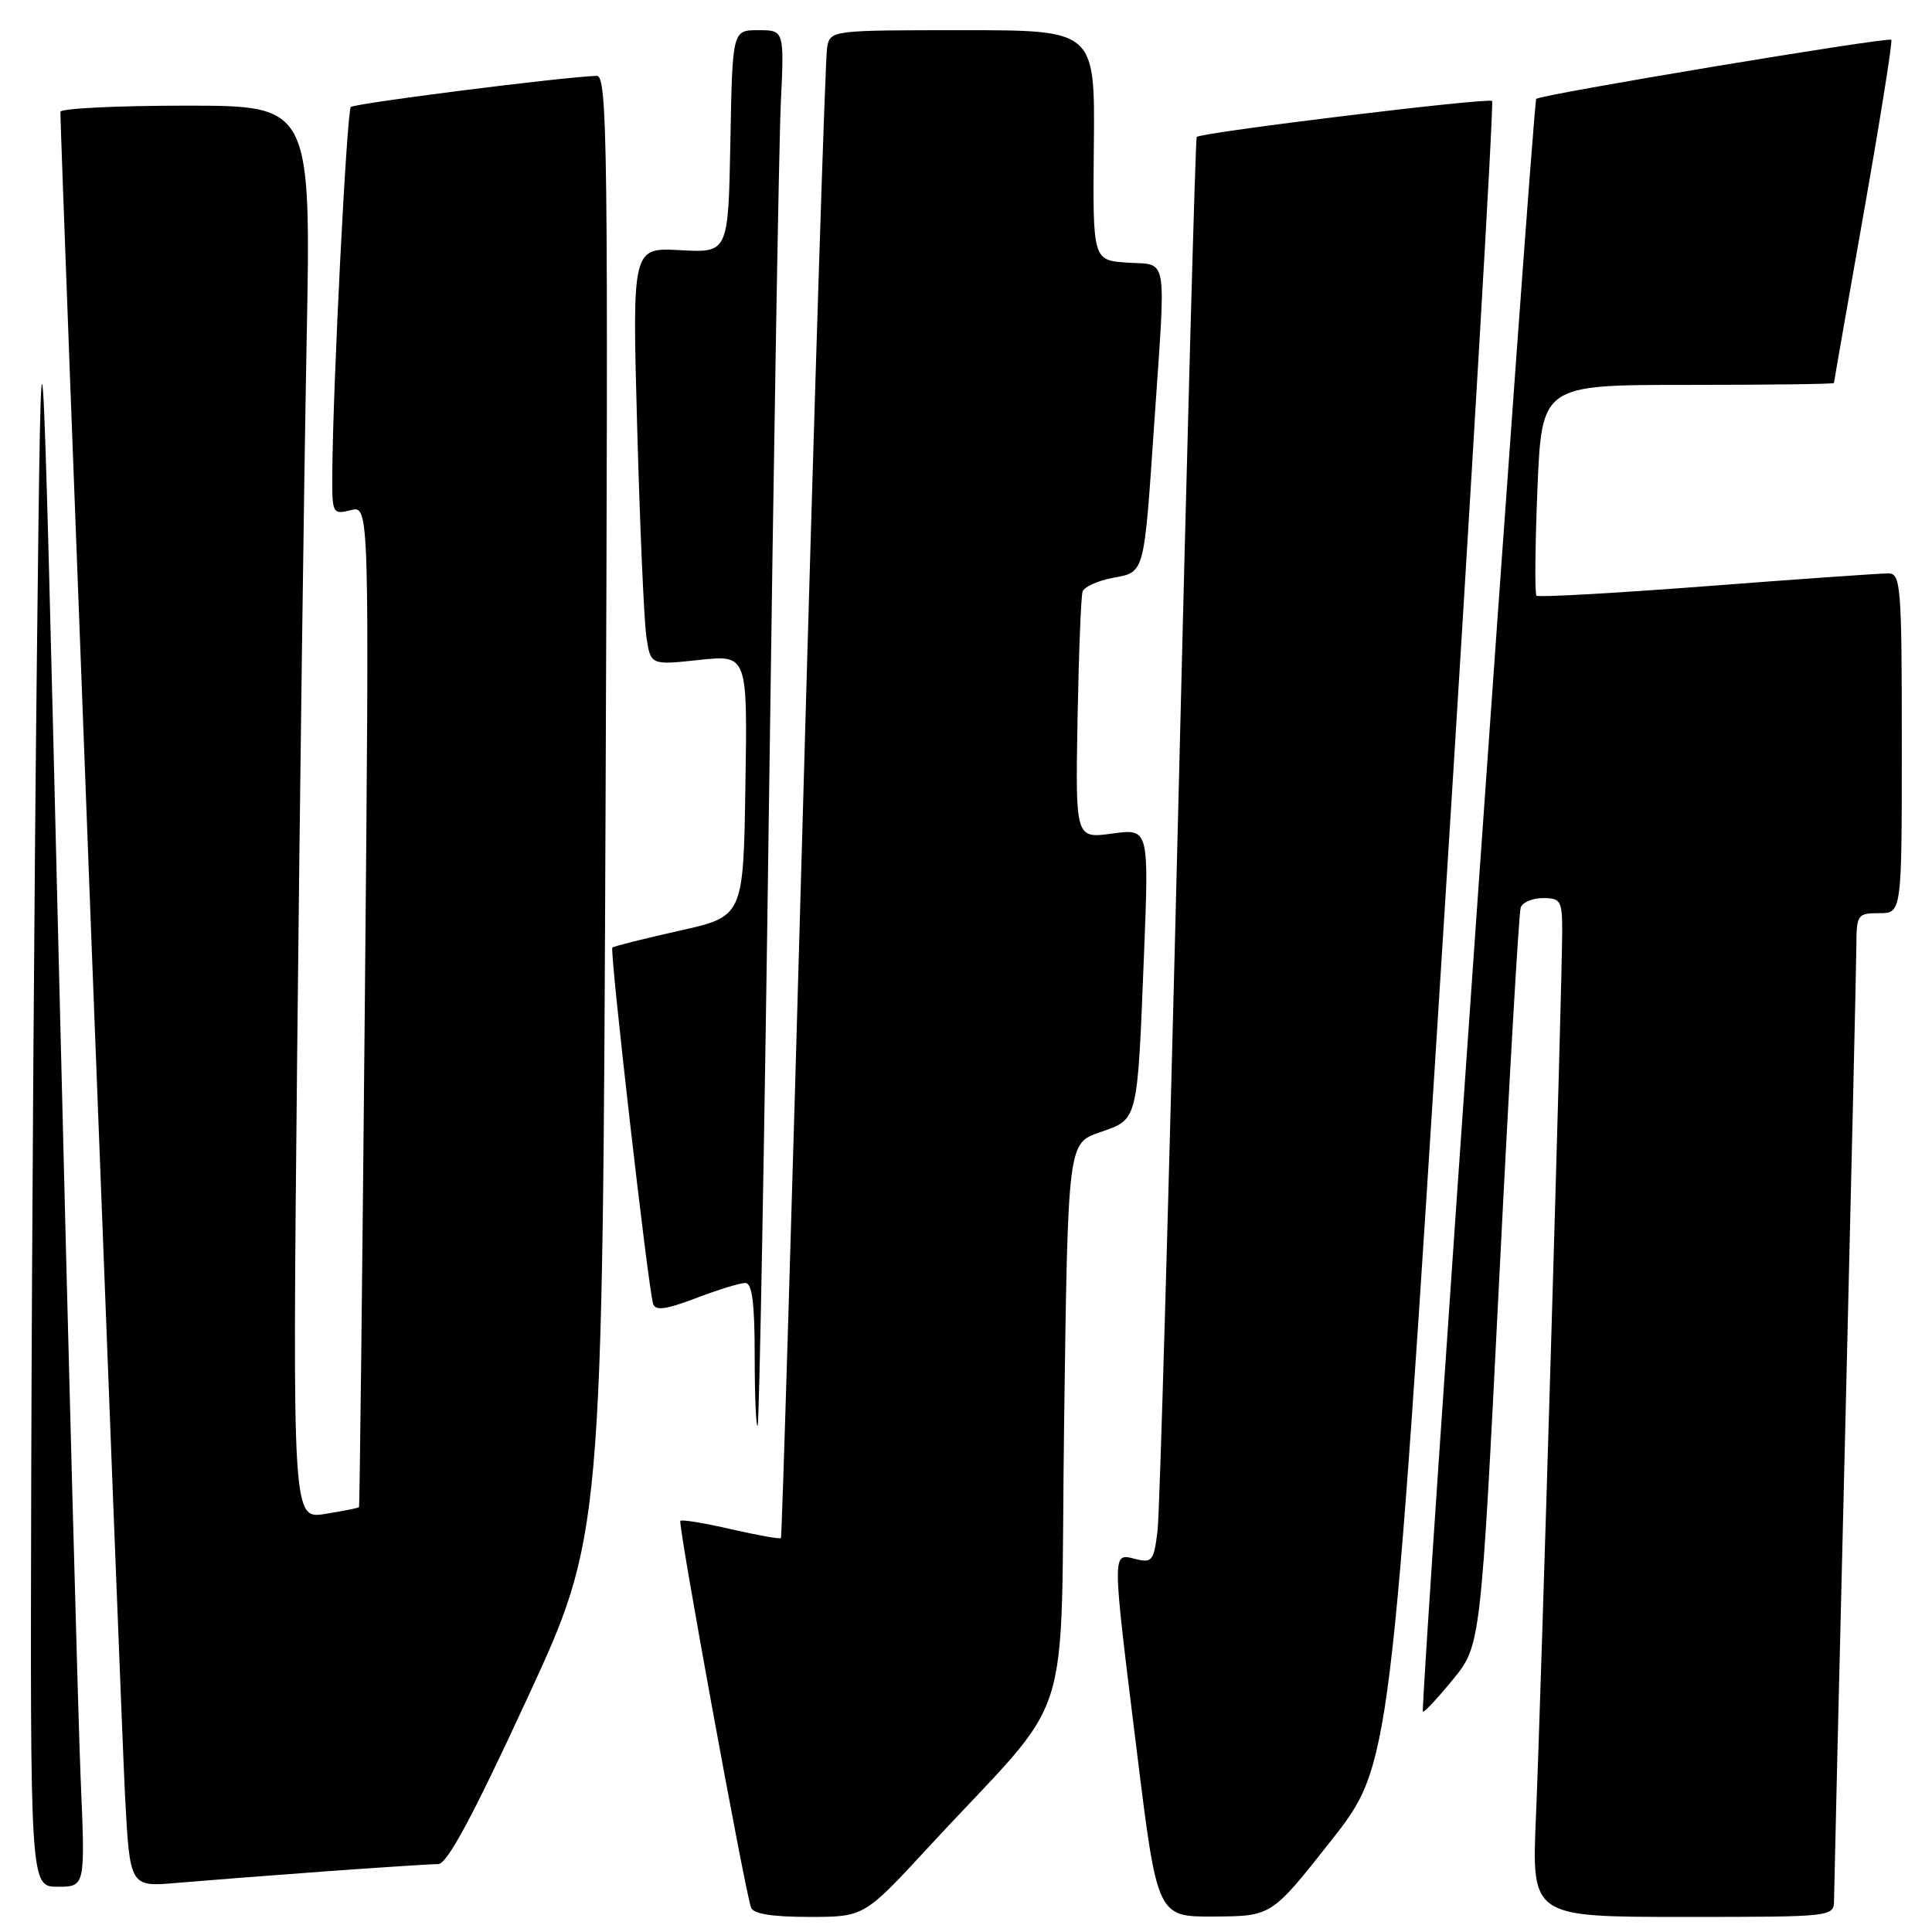 <?xml version="1.0" encoding="UTF-8" standalone="no"?>
<!DOCTYPE svg PUBLIC "-//W3C//DTD SVG 1.1//EN" "http://www.w3.org/Graphics/SVG/1.1/DTD/svg11.dtd" >
<svg xmlns="http://www.w3.org/2000/svg" xmlns:xlink="http://www.w3.org/1999/xlink" version="1.1" viewBox="0 0 256 256">
 <g >
 <path fill="currentColor"
d=" M 123.04 244.75 C 142.76 223.40 140.43 230.67 141.00 188.62 C 141.50 151.50 141.50 151.50 145.72 150.04 C 150.83 148.27 150.69 148.84 151.58 126.64 C 152.25 109.78 152.25 109.78 147.38 110.45 C 142.50 111.12 142.50 111.12 142.78 95.31 C 142.94 86.61 143.24 78.99 143.45 78.38 C 143.67 77.76 145.45 76.95 147.41 76.58 C 151.72 75.77 151.56 76.36 152.95 56.00 C 154.51 33.29 154.82 35.16 149.40 34.80 C 144.79 34.50 144.79 34.50 144.94 19.25 C 145.09 4.00 145.09 4.00 127.56 4.00 C 110.19 4.00 110.03 4.02 109.60 6.25 C 109.35 7.49 107.93 52.38 106.43 106.00 C 104.94 159.62 103.61 203.63 103.48 203.80 C 103.35 203.96 100.37 203.43 96.88 202.63 C 93.38 201.82 90.35 201.32 90.15 201.52 C 89.80 201.87 98.62 250.13 99.51 252.75 C 99.80 253.60 102.29 254.00 107.22 254.00 C 114.50 254.00 114.50 254.00 123.04 244.75 Z  M 176.39 243.88 C 184.28 233.86 184.28 233.86 191.22 123.85 C 195.04 63.34 197.96 13.63 197.71 13.38 C 197.23 12.90 159.08 17.55 158.57 18.15 C 158.40 18.34 157.29 59.00 156.09 108.50 C 154.88 158.00 153.67 200.45 153.38 202.84 C 152.89 206.84 152.66 207.13 150.43 206.57 C 147.32 205.79 147.31 205.18 150.66 232.25 C 153.35 254.00 153.35 254.00 160.92 253.95 C 168.50 253.90 168.50 253.90 176.39 243.88 Z  M 243.02 251.75 C 243.03 250.51 243.69 222.50 244.50 189.50 C 245.30 156.50 245.97 127.59 245.98 125.25 C 246.00 121.20 246.14 121.00 249.00 121.00 C 252.00 121.00 252.00 121.00 252.00 98.50 C 252.00 77.75 251.86 76.00 250.25 75.98 C 249.29 75.96 238.50 76.72 226.27 77.66 C 214.04 78.60 203.84 79.17 203.59 78.93 C 203.35 78.68 203.41 72.30 203.72 64.74 C 204.30 51.00 204.30 51.00 223.65 51.00 C 234.29 51.00 243.00 50.89 243.01 50.75 C 243.01 50.61 244.80 40.40 246.98 28.06 C 249.16 15.71 250.79 5.46 250.61 5.27 C 250.19 4.86 204.15 12.52 203.56 13.10 C 203.11 13.56 188.16 226.30 188.54 226.80 C 188.67 226.97 190.45 225.07 192.49 222.58 C 196.21 218.04 196.21 218.04 198.64 169.77 C 199.97 143.22 201.26 120.94 201.50 120.25 C 201.74 119.56 203.08 119.00 204.47 119.00 C 206.79 119.00 207.00 119.36 207.00 123.37 C 207.00 130.12 204.16 225.85 203.52 240.75 C 202.95 254.00 202.95 254.00 222.97 254.00 C 243.00 254.00 243.00 254.00 243.02 251.75 Z  M 10.69 235.75 C 10.36 227.91 9.05 179.20 7.79 127.50 C 5.50 33.50 5.50 33.50 4.89 87.00 C 4.55 116.42 4.22 165.14 4.14 195.25 C 4.00 250.00 4.00 250.00 7.65 250.00 C 11.30 250.00 11.30 250.00 10.69 235.75 Z  M 42.95 247.98 C 50.35 247.44 57.15 247.00 58.06 247.00 C 59.24 247.00 62.59 240.79 69.77 225.25 C 79.84 203.50 79.84 203.50 80.24 106.75 C 80.61 19.25 80.49 10.00 79.07 10.05 C 74.54 10.20 46.98 13.69 46.49 14.18 C 45.95 14.72 44.09 51.38 44.03 62.86 C 44.00 68.07 44.07 68.20 46.48 67.60 C 48.95 66.97 48.95 66.97 48.34 133.24 C 48.00 169.68 47.66 199.59 47.57 199.70 C 47.49 199.82 45.47 200.22 43.09 200.60 C 38.75 201.30 38.75 201.30 39.38 139.40 C 39.73 105.35 40.29 63.21 40.62 45.75 C 41.24 14.00 41.24 14.00 24.62 14.00 C 15.48 14.00 8.00 14.37 8.00 14.82 C 8.00 18.32 16.06 228.22 16.56 237.77 C 17.20 250.03 17.20 250.03 23.35 249.50 C 26.73 249.21 35.55 248.52 42.95 247.98 Z  M 101.90 106.00 C 102.51 60.62 103.21 19.11 103.46 13.75 C 103.92 4.00 103.92 4.00 100.48 4.00 C 97.05 4.00 97.05 4.00 96.78 18.75 C 96.50 33.50 96.50 33.50 90.14 33.15 C 83.77 32.80 83.77 32.80 84.43 56.65 C 84.79 69.77 85.34 82.22 85.64 84.32 C 86.20 88.14 86.20 88.14 92.62 87.45 C 99.05 86.76 99.05 86.76 98.77 104.10 C 98.50 121.44 98.50 121.44 90.00 123.33 C 85.33 124.38 81.34 125.38 81.14 125.56 C 80.76 125.91 85.88 170.67 86.54 172.76 C 86.85 173.71 88.22 173.53 92.22 172.01 C 95.12 170.90 98.06 170.00 98.75 170.00 C 99.66 170.00 100.00 172.60 100.00 179.67 C 100.00 184.98 100.18 189.15 100.39 188.92 C 100.61 188.69 101.29 151.38 101.90 106.00 Z "/>
</g>
</svg>